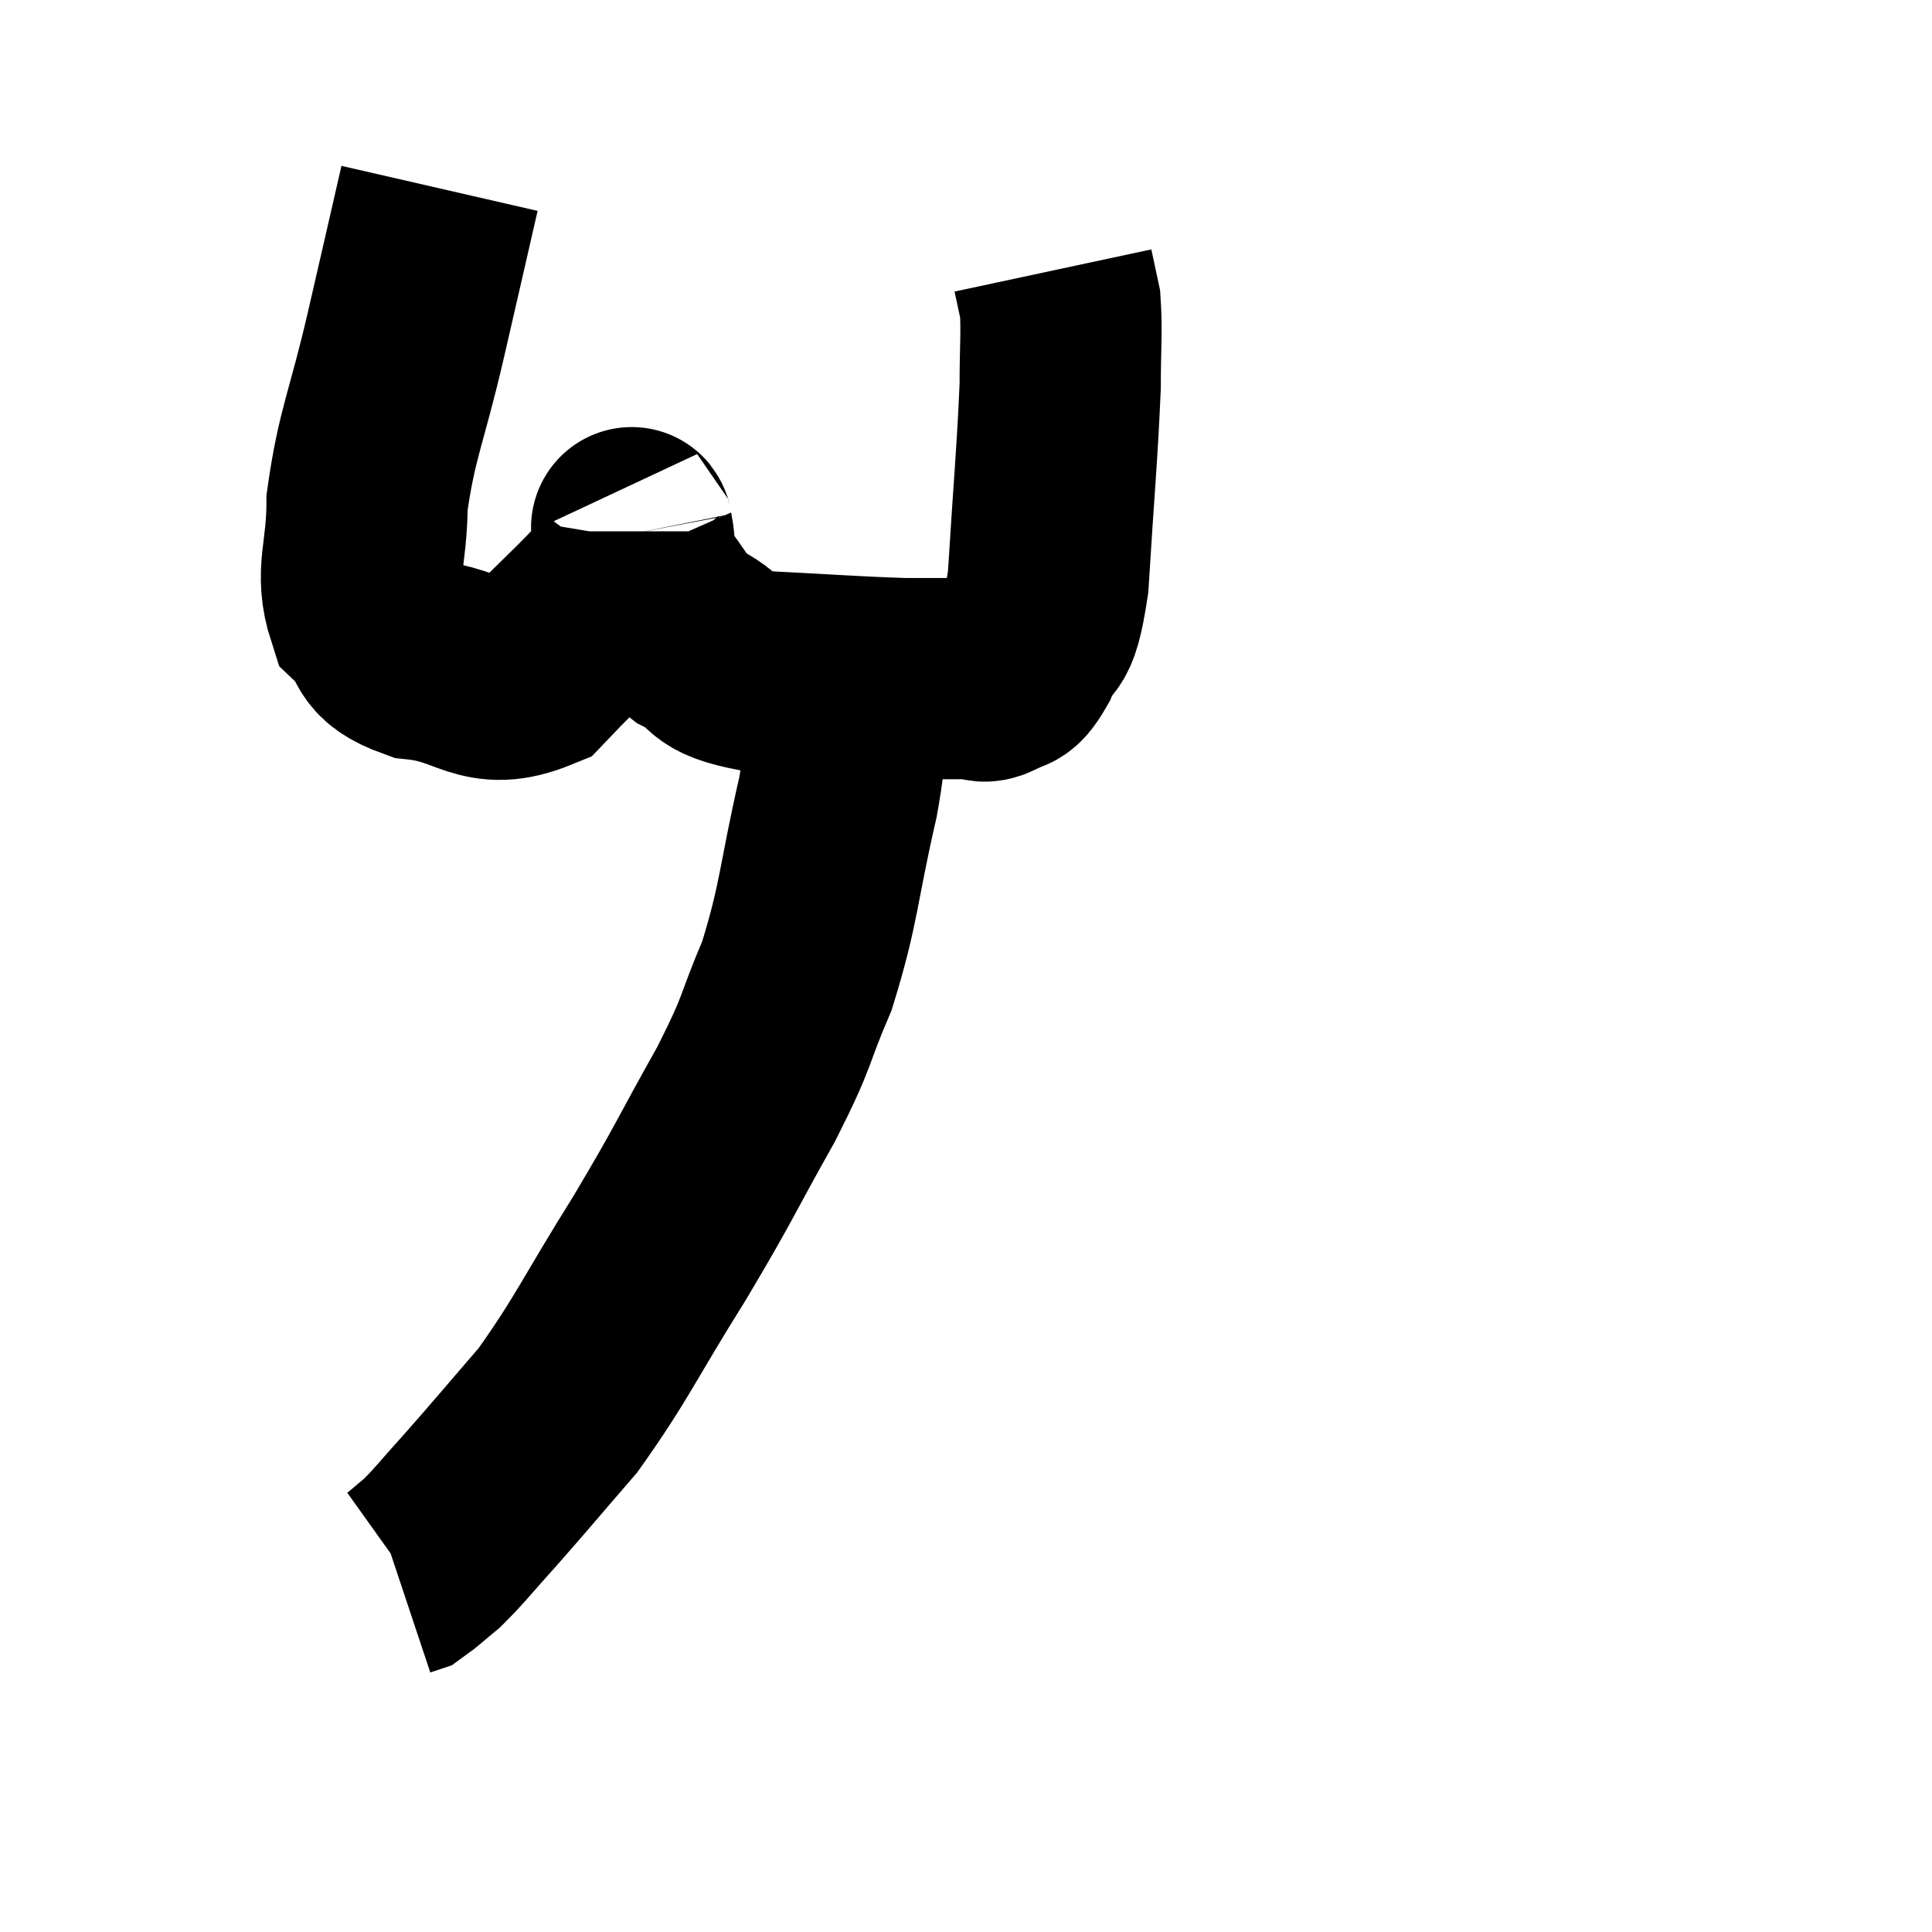 <svg width="48" height="48" viewBox="0 0 48 48" xmlns="http://www.w3.org/2000/svg"><path d="M 10.92 4.68 C 10.5 6.51, 10.53 6.39, 10.08 8.34 C 9.6 10.41, 9.36 10.77, 9.12 12.48 C 9.12 13.83, 8.805 14.205, 9.12 15.18 C 9.75 15.78, 9.345 16.005, 10.38 16.38 C 11.82 16.53, 11.97 17.205, 13.26 16.68 C 14.4 15.48, 14.925 15.105, 15.54 14.28 C 15.63 13.83, 15.675 13.65, 15.72 13.38 C 15.72 13.29, 15.72 13.23, 15.72 13.2 C 15.72 13.23, 15.66 12.945, 15.72 13.26 C 15.84 13.86, 15.6 13.815, 15.96 14.46 C 16.56 15.15, 16.44 15.285, 17.16 15.84 C 18 16.26, 17.52 16.425, 18.84 16.68 C 20.64 16.77, 21.105 16.815, 22.44 16.86 C 23.31 16.86, 23.625 16.86, 24.18 16.86 C 24.42 16.86, 24.375 16.995, 24.66 16.86 C 24.99 16.59, 24.975 16.92, 25.32 16.32 C 25.68 15.39, 25.785 16.14, 26.04 14.46 C 26.19 12.03, 26.265 11.325, 26.34 9.6 C 26.34 8.58, 26.385 8.28, 26.34 7.56 C 26.25 7.14, 26.205 6.93, 26.16 6.72 L 26.16 6.72" fill="none" stroke="black" stroke-width="5"></path><path d="M 20.94 17.82 C 20.88 18.81, 21.105 18.195, 20.82 19.8 C 20.31 22.02, 20.37 22.395, 19.8 24.24 C 19.17 25.71, 19.395 25.485, 18.54 27.18 C 17.46 29.1, 17.55 29.055, 16.38 31.02 C 15.12 33.03, 14.97 33.48, 13.86 35.04 C 12.9 36.15, 12.72 36.375, 11.94 37.26 C 11.34 37.92, 11.205 38.115, 10.74 38.58 C 10.41 38.85, 10.29 38.97, 10.08 39.12 L 9.9 39.18" fill="none" stroke="black" stroke-width="5"></path></svg>